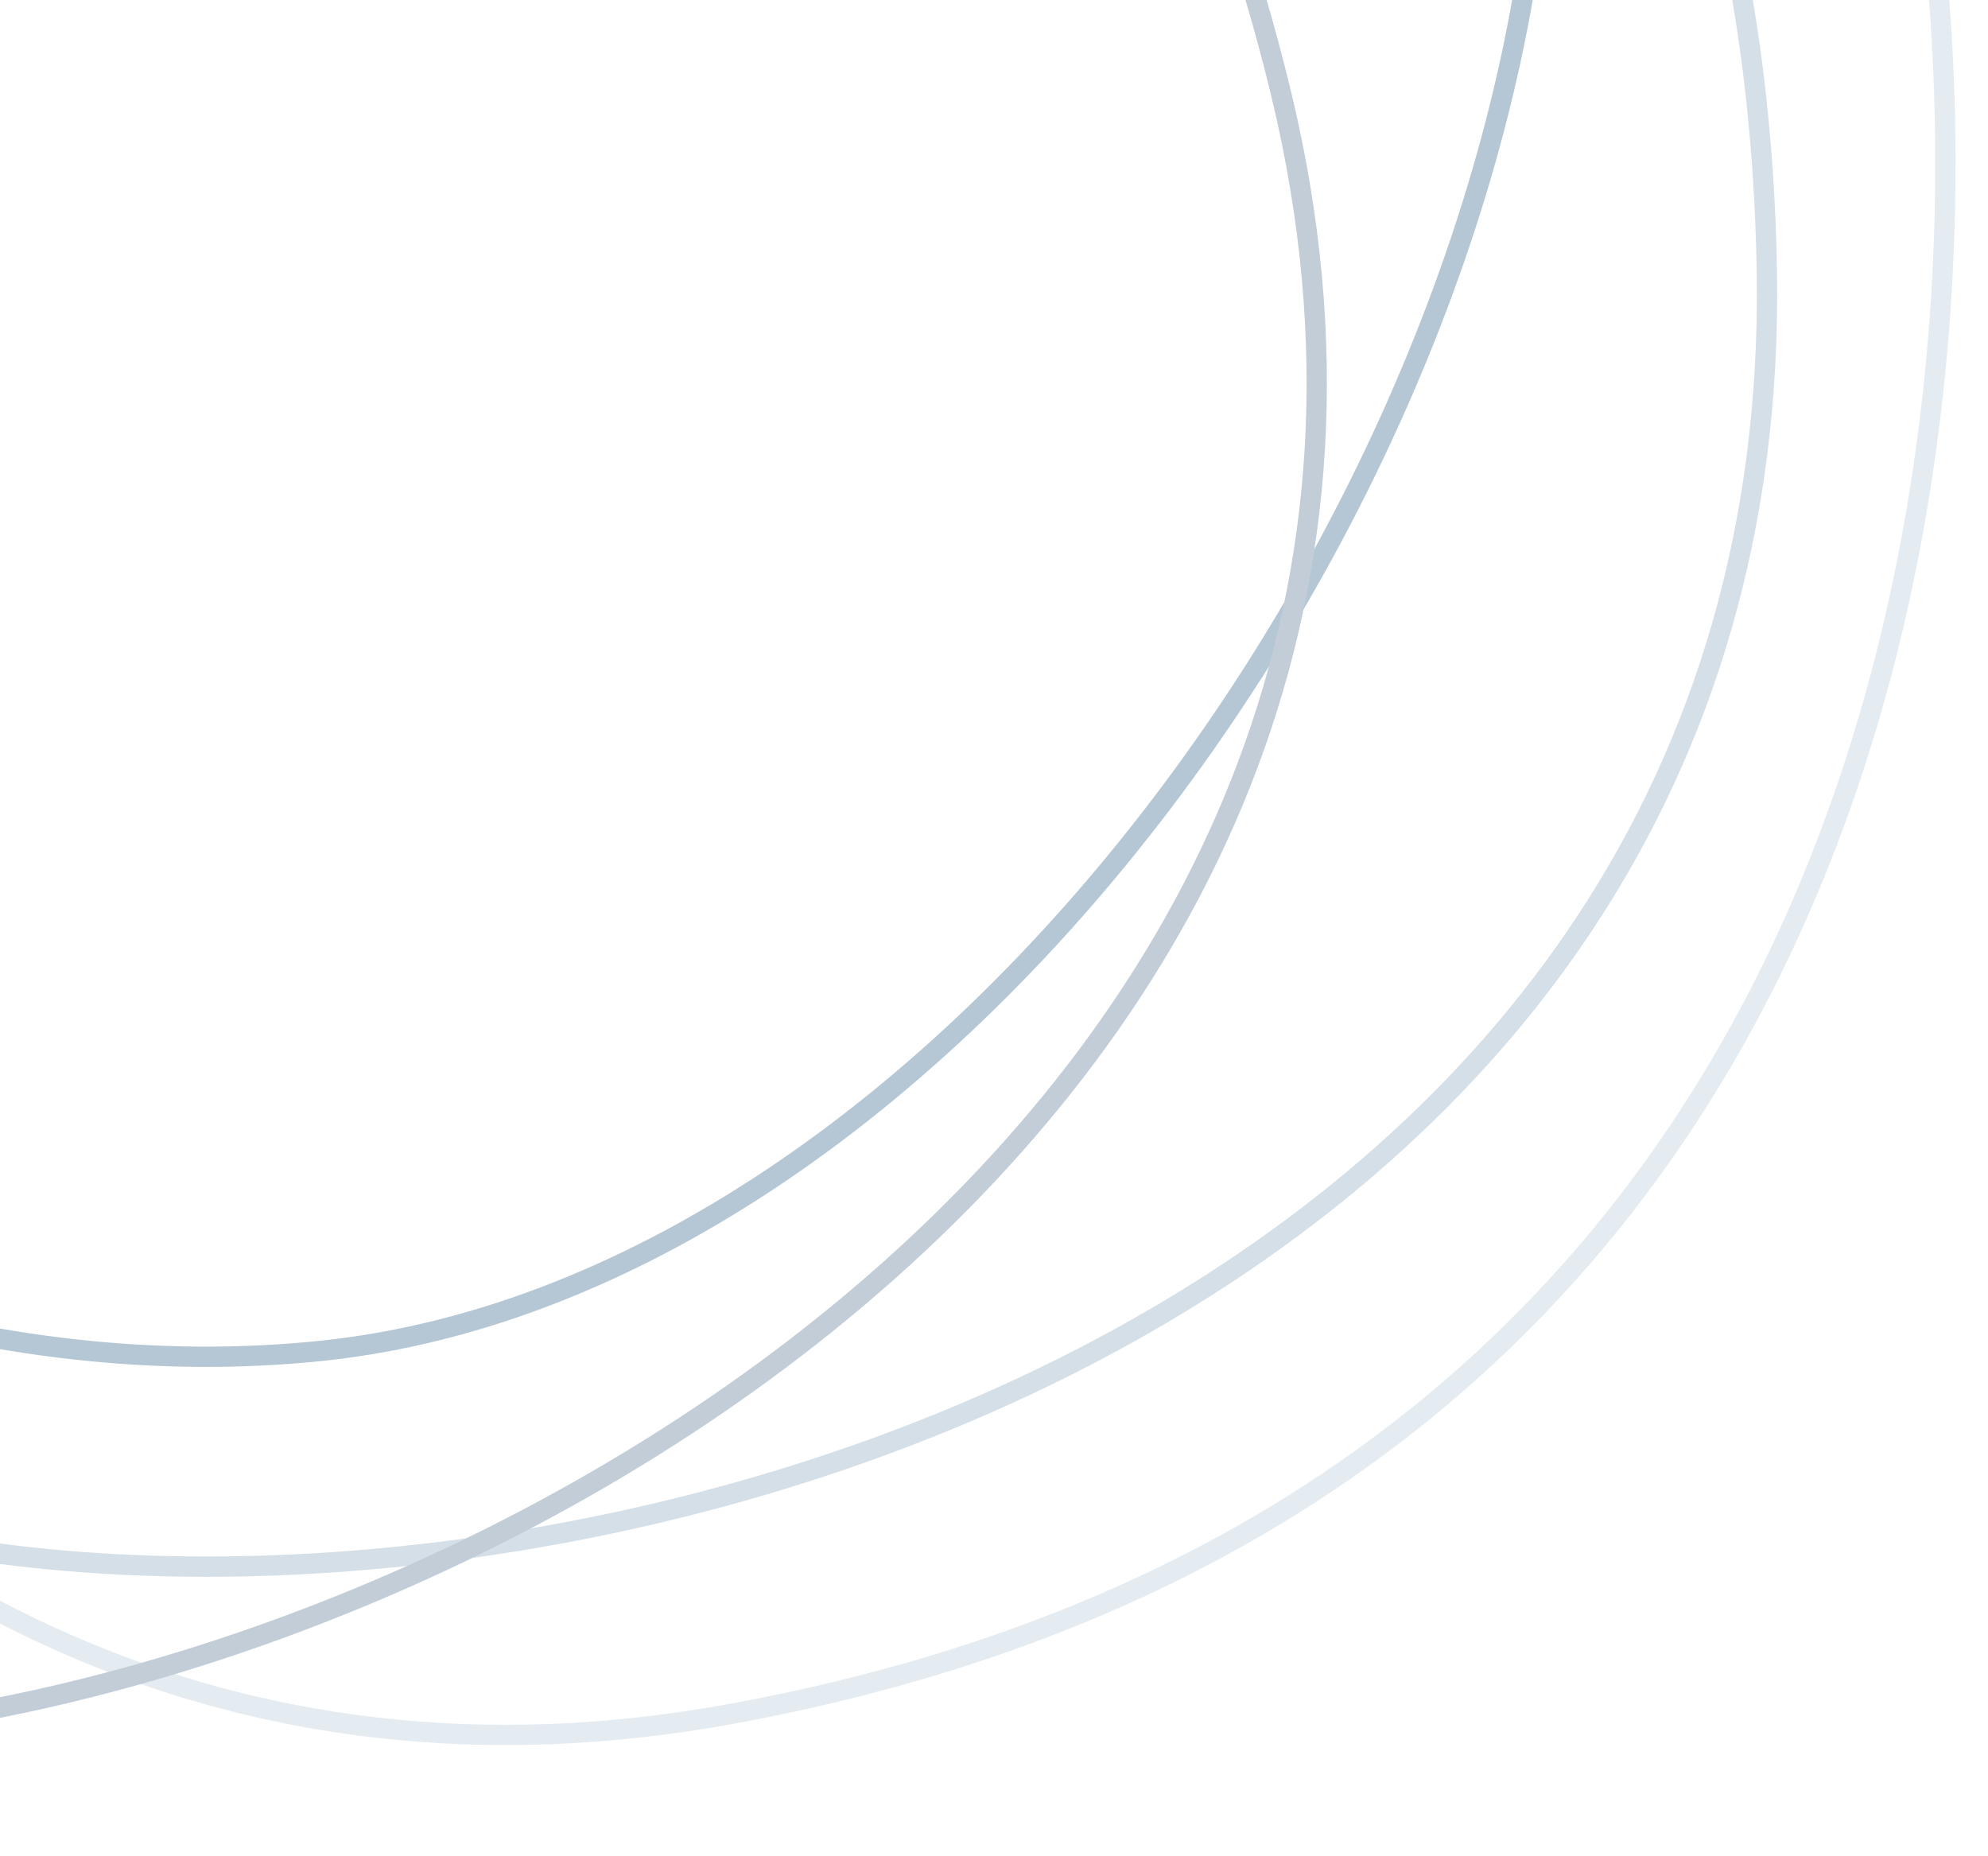 <svg width="196" height="183" viewBox="0 0 196 183" fill="none" xmlns="http://www.w3.org/2000/svg">
<g opacity="0.4">
<path d="M-3.185 152.732C-36.334 147.583 -71.16 127.714 -97.308 101.121C-123.465 74.517 -140.784 41.347 -139.214 9.684C-136.063 -53.858 -74.823 -124.897 22.128 -118.739C50.843 -116.915 88.455 -108.164 119.079 -86.05C149.656 -63.969 173.327 -28.526 174.197 26.873C174.988 77.371 147.335 111.377 111.096 131.518C74.815 151.681 30.008 157.888 -3.185 152.732Z" stroke="#96AEC2" stroke-width="2"/>
<path d="M-81.195 14.815C-81.597 -18.73 -67.759 -56.362 -45.855 -86.546C-23.942 -116.742 5.909 -139.306 37.396 -142.992C100.584 -150.39 180.77 -101.738 190.726 -5.102C193.674 23.518 191.262 62.06 174.515 95.918C157.793 129.725 126.752 158.931 72.259 168.947C22.587 178.076 -15.524 156.426 -41.378 124.015C-67.263 91.567 -80.791 48.403 -81.195 14.815Z" stroke="#BBCFDF" stroke-width="2"/>
<path d="M152.215 -23.196C152.215 10.351 137.926 47.814 115.661 77.733C93.387 107.664 63.268 129.868 31.739 133.176C-31.534 139.815 -111.13 90.204 -119.925 -6.545C-122.529 -35.199 -119.655 -73.708 -102.502 -107.363C-85.376 -140.967 -53.986 -169.798 0.623 -179.159C50.401 -187.692 88.249 -165.585 113.713 -132.866C139.205 -100.11 152.215 -56.787 152.215 -23.196Z" stroke="#457496" stroke-width="2"/>
<path d="M-19.249 170.943C-52.722 173.164 -91.049 161.386 -122.376 141.151C-153.716 120.907 -177.865 92.324 -183.253 61.083C-194.065 -1.612 -149.832 -84.318 -53.878 -99.497C-25.459 -103.993 13.156 -103.674 47.873 -88.787C82.537 -73.923 113.382 -44.51 126.338 9.359C138.146 58.464 118.594 97.692 87.632 125.266C56.636 152.871 14.268 168.72 -19.249 170.943Z" stroke="#66839E" stroke-width="2"/>
</g>
</svg>
